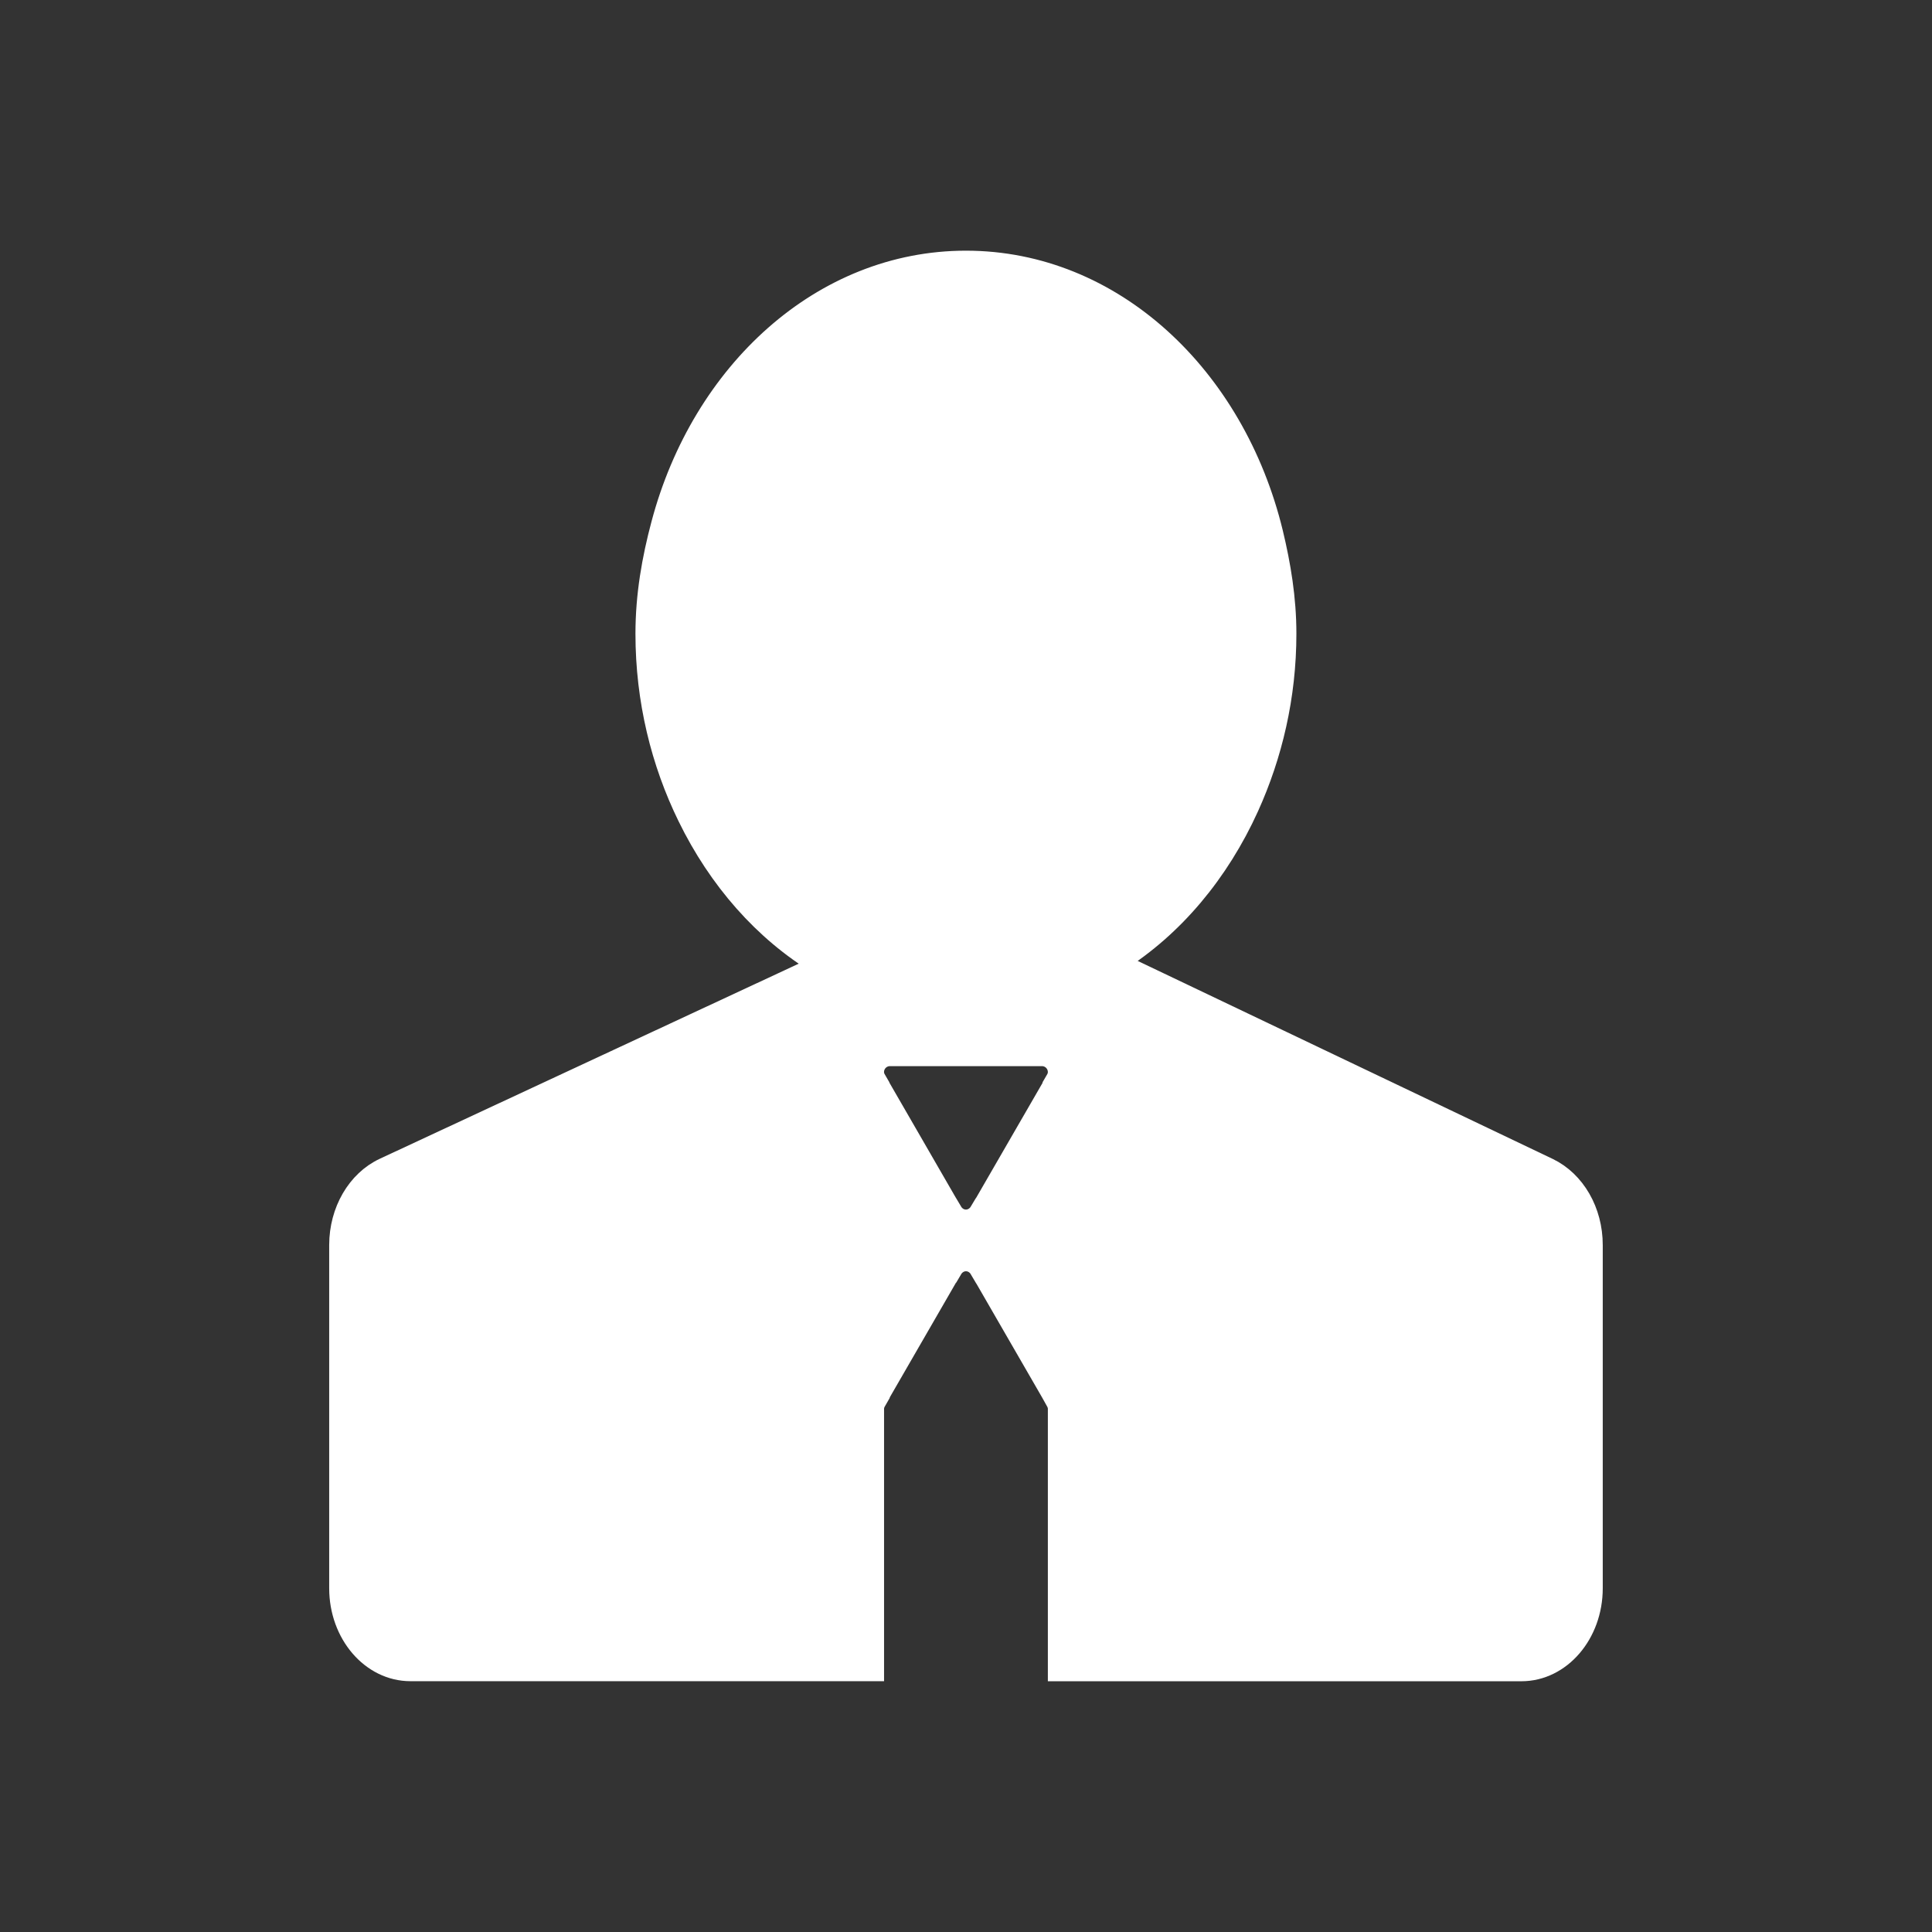 <?xml version="1.0" encoding="utf-8"?>
<!-- Generator: Adobe Illustrator 15.0.2, SVG Export Plug-In . SVG Version: 6.00 Build 0)  -->
<!DOCTYPE svg PUBLIC "-//W3C//DTD SVG 1.1//EN" "http://www.w3.org/Graphics/SVG/1.1/DTD/svg11.dtd">
<svg version="1.1" id="Layer_1" xmlns="http://www.w3.org/2000/svg" xmlns:xlink="http://www.w3.org/1999/xlink" x="0px" y="0px"
	 width="100px" height="100px" viewBox="0 0 100 100" enable-background="new 0 0 100 100" xml:space="preserve">
<rect x="0" y="0" width="100" height="100" fill="#333333" stroke="none"/>
<g>
	<path fill="#FFFFFF" stroke="#FFFFFF" d="M80.161,60.441l-15.66-7.472l-6.622-3.159c2.893-1.822,5.241-4.634,6.778-8.021
		c1.219-2.69,1.944-5.734,1.944-8.99c0-1.827-0.289-3.562-0.693-5.236c-1.971-8.112-8.305-14.088-15.91-14.088
		c-7.461,0-13.7,5.763-15.792,13.644c-0.483,1.808-0.815,3.688-0.815,5.68c0,3.459,0.808,6.684,2.181,9.489
		c1.587,3.254,3.94,5.937,6.804,7.662l-6.342,2.953l-16.168,7.529c-1.404,0.657-2.327,2.241-2.327,4.01v15.062v2.703
		c0,2.381,1.659,4.311,3.707,4.311h24.013v-13.6c0-0.146,0.05-0.277,0.119-0.396l-0.01-0.006l3.933-6.812l0.01,0.006
		c0.14-0.239,0.389-0.41,0.687-0.41s0.547,0.169,0.688,0.41l0.004-0.003l0.035,0.062c0.006,0.011,0.012,0.019,0.018,0.027
		l3.881,6.723l-0.005,0.002c0.067,0.119,0.118,0.25,0.118,0.396v13.604H78.75c2.048,0,3.708-1.932,3.708-4.312v-2.703V64.445
		C82.46,62.684,81.552,61.114,80.161,60.441z M54.62,55.886l0.01,0.007l-3.935,6.812l-0.01-0.006
		c-0.141,0.238-0.39,0.408-0.688,0.408s-0.547-0.17-0.687-0.408l-0.005,0.003l-0.04-0.069c-0.003-0.007-0.009-0.013-0.012-0.021
		l-3.881-6.723l0.004-0.003c-0.069-0.118-0.119-0.249-0.119-0.396c0-0.445,0.361-0.807,0.806-0.807h7.868
		c0.443,0,0.805,0.36,0.805,0.807C54.738,55.637,54.689,55.768,54.62,55.886z"/>
</g>
</svg>
